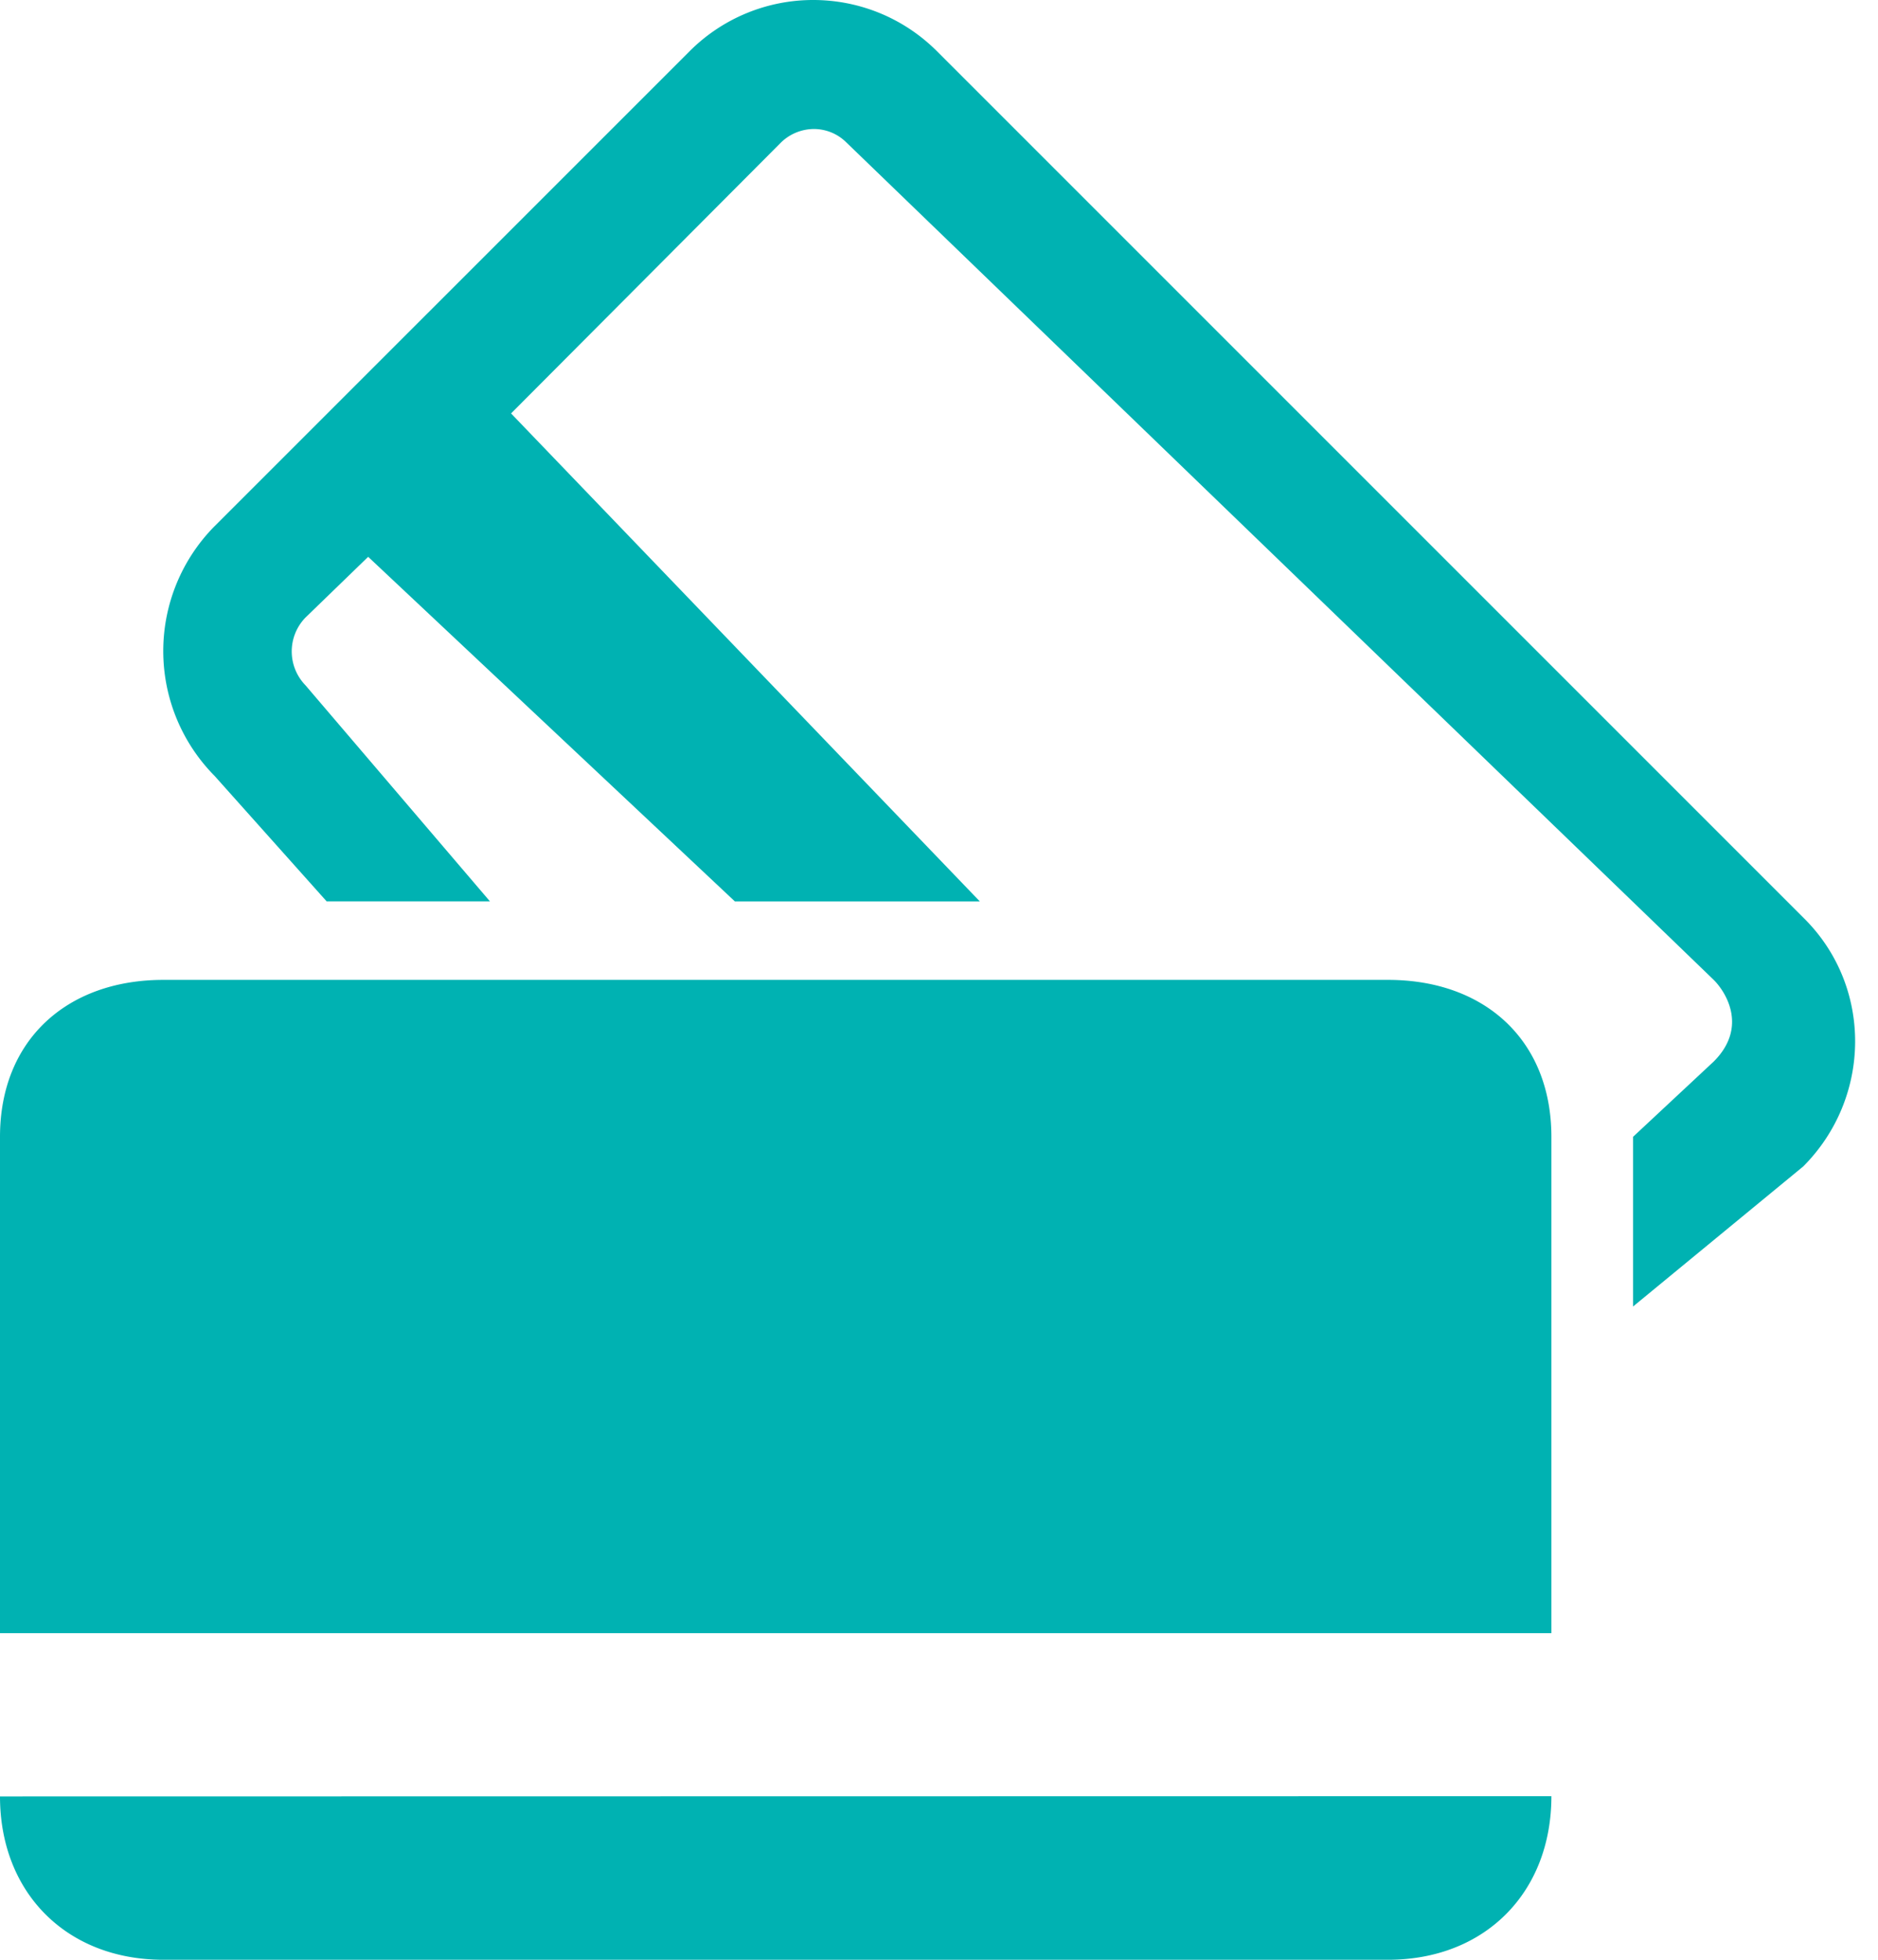 <svg xmlns="http://www.w3.org/2000/svg" width="23" height="24"><path fill="#00b2b2" d="M0 22l19-.003C19 23.18 18.183 24 17 24H2c-1.184 0-2-.82-2-2zm17-10c1.183 0 2 .739 2 1.922V20H0v-6.078C0 12.74.817 12 2 12h15zm5.1-.748c.837.837.821 2.193-.015 3.032L20 16v-2.078l.988-.922c.423-.423.146-.855 0-1L10.364 1.743a.563.563 0 00-.404-.163.58.58 0 00-.403.173l-3.298 3.31L12 11.039H9l-4.491-4.22-.769.745a.595.595 0 000 .827L6 11.038H4L2.628 9.502a2.174 2.174 0 010-3.058L8.445.628A2.137 2.137 0 019.96 0c.549 0 1.097.21 1.516.628z"/></svg>